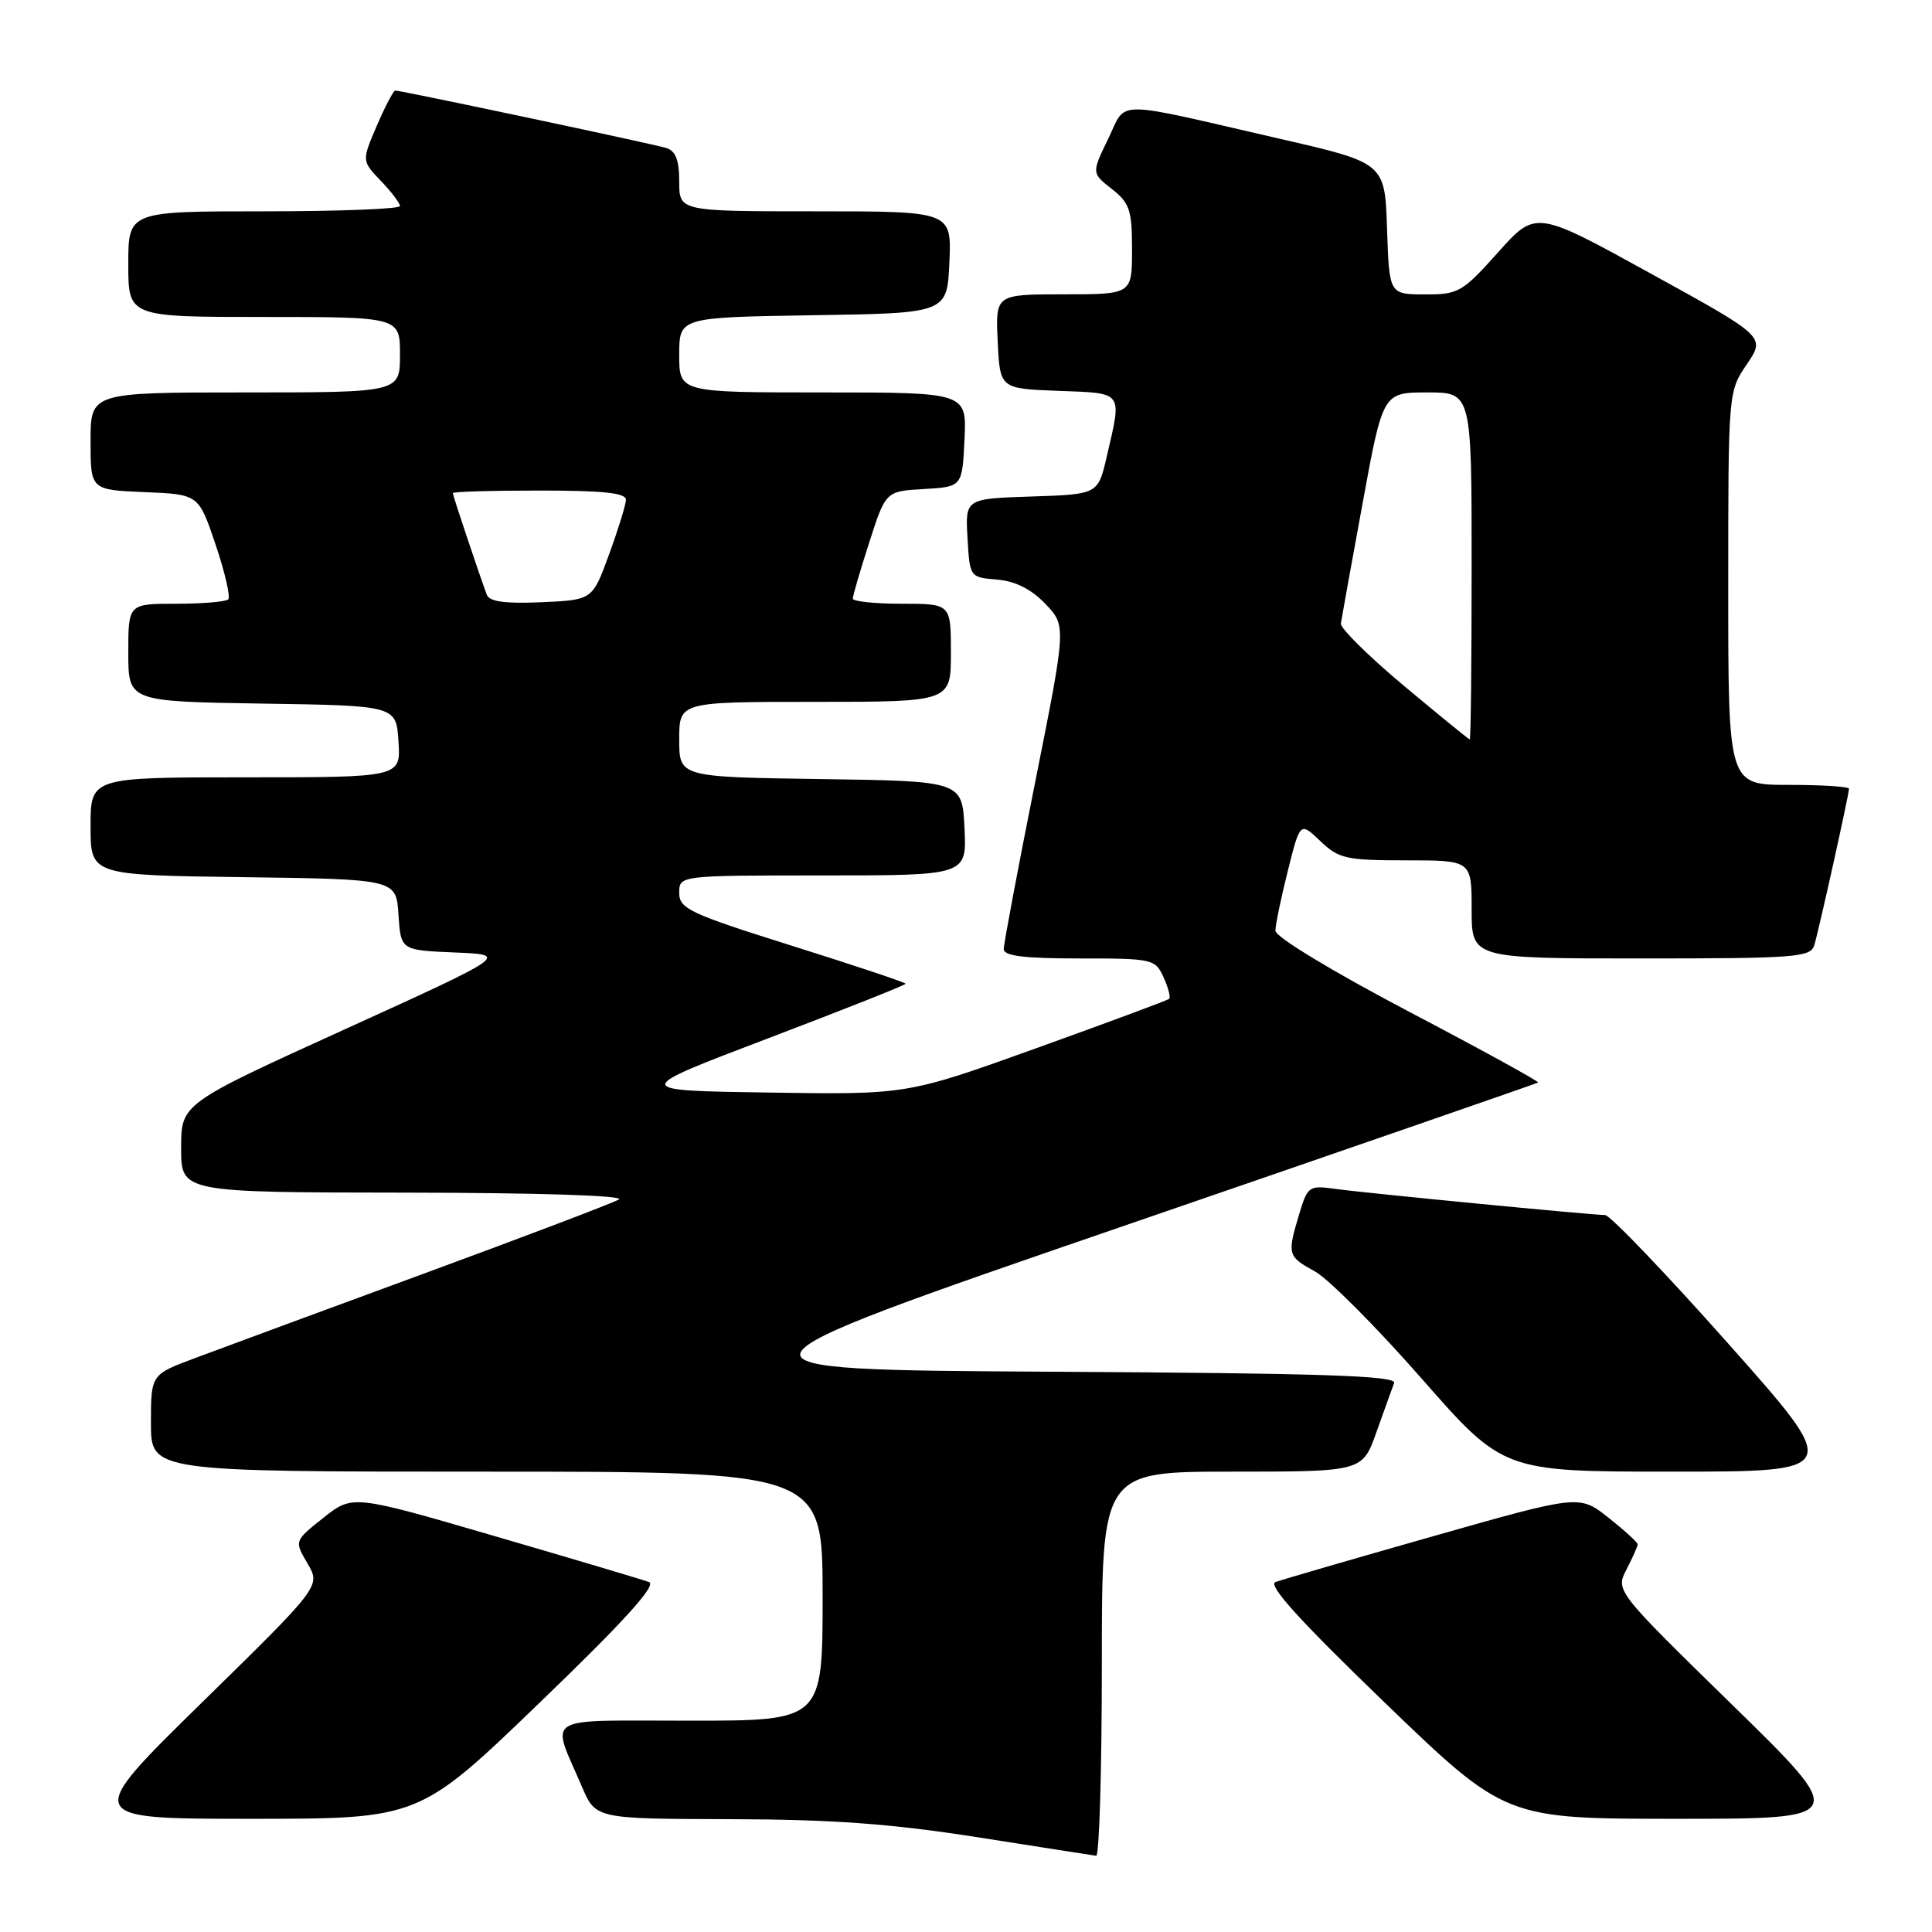 <?xml version="1.0" encoding="UTF-8" standalone="no"?>
<!DOCTYPE svg PUBLIC "-//W3C//DTD SVG 1.1//EN" "http://www.w3.org/Graphics/SVG/1.1/DTD/svg11.dtd" >
<svg xmlns="http://www.w3.org/2000/svg" xmlns:xlink="http://www.w3.org/1999/xlink" version="1.1" viewBox="0 0 256 256">
 <g >
 <path fill="currentColor"
d=" M 146.00 220.50 C 146.00 195.00 146.00 195.00 163.27 195.00 C 180.53 195.00 180.53 195.00 182.39 189.75 C 183.42 186.86 184.47 183.94 184.73 183.26 C 185.10 182.29 175.34 181.96 139.35 181.76 C 93.50 181.50 93.50 181.50 148.50 162.58 C 178.75 152.18 203.64 143.56 203.81 143.44 C 203.98 143.31 196.22 139.05 186.56 133.98 C 176.44 128.65 169.00 124.14 169.00 123.33 C 169.00 122.55 169.74 118.98 170.64 115.40 C 172.27 108.89 172.27 108.89 174.94 111.44 C 177.39 113.78 178.34 114.00 186.30 114.00 C 195.00 114.00 195.00 114.00 195.00 120.50 C 195.00 127.00 195.00 127.00 217.43 127.00 C 237.93 127.00 239.91 126.85 240.40 125.25 C 241.02 123.21 245.00 105.26 245.00 104.51 C 245.00 104.23 241.40 104.00 237.00 104.00 C 229.00 104.00 229.00 104.00 229.00 77.95 C 229.00 51.89 229.00 51.89 231.47 48.26 C 233.94 44.62 233.94 44.62 218.72 36.24 C 203.50 27.85 203.50 27.85 198.50 33.44 C 193.76 38.73 193.25 39.03 188.79 39.01 C 184.08 39.00 184.08 39.00 183.79 30.29 C 183.50 21.58 183.50 21.58 169.50 18.37 C 147.07 13.21 149.36 13.20 146.83 18.42 C 144.64 22.93 144.64 22.93 147.32 25.04 C 149.69 26.90 150.00 27.83 150.00 33.07 C 150.00 39.00 150.00 39.00 140.95 39.00 C 131.90 39.00 131.90 39.00 132.20 45.25 C 132.50 51.50 132.50 51.50 140.25 51.79 C 148.95 52.12 148.68 51.75 146.65 60.50 C 145.49 65.50 145.49 65.50 136.69 65.79 C 127.90 66.08 127.90 66.08 128.20 71.29 C 128.50 76.49 128.51 76.50 132.11 76.80 C 134.54 77.00 136.64 78.06 138.52 80.02 C 141.30 82.93 141.30 82.93 137.15 103.71 C 134.87 115.15 133.00 125.06 133.00 125.75 C 133.00 126.67 135.67 127.00 143.02 127.00 C 152.75 127.00 153.08 127.07 154.18 129.50 C 154.81 130.88 155.14 132.17 154.91 132.36 C 154.69 132.55 146.78 135.49 137.35 138.88 C 120.19 145.05 120.19 145.05 101.89 144.77 C 83.59 144.50 83.59 144.50 101.79 137.58 C 111.81 133.77 120.00 130.52 120.00 130.35 C 120.00 130.19 113.25 127.93 105.00 125.34 C 91.36 121.05 90.00 120.41 90.00 118.31 C 90.00 116.00 90.00 116.00 109.05 116.00 C 128.10 116.00 128.10 116.00 127.80 109.75 C 127.50 103.50 127.50 103.50 108.75 103.23 C 90.00 102.96 90.00 102.96 90.00 97.98 C 90.00 93.00 90.00 93.00 108.00 93.00 C 126.00 93.00 126.00 93.00 126.00 86.50 C 126.00 80.00 126.00 80.00 119.50 80.00 C 115.92 80.00 113.00 79.69 113.00 79.32 C 113.00 78.95 113.98 75.59 115.18 71.87 C 117.36 65.09 117.36 65.09 122.43 64.80 C 127.50 64.50 127.50 64.50 127.80 58.25 C 128.10 52.00 128.10 52.00 109.05 52.00 C 90.00 52.00 90.00 52.00 90.00 47.02 C 90.00 42.05 90.00 42.05 107.75 41.77 C 125.50 41.50 125.50 41.50 125.80 34.75 C 126.09 28.00 126.09 28.00 108.05 28.00 C 90.00 28.00 90.00 28.00 90.00 24.07 C 90.00 21.19 89.53 19.99 88.25 19.60 C 86.46 19.05 53.18 12.00 52.37 12.00 C 52.13 12.00 51.03 14.10 49.93 16.66 C 47.93 21.32 47.93 21.32 50.47 23.97 C 51.86 25.42 53.00 26.92 53.00 27.30 C 53.00 27.69 44.90 28.00 35.00 28.00 C 17.00 28.00 17.00 28.00 17.00 35.00 C 17.00 42.00 17.00 42.00 35.00 42.00 C 53.00 42.00 53.00 42.00 53.00 47.00 C 53.00 52.00 53.00 52.00 32.50 52.00 C 12.00 52.00 12.00 52.00 12.00 58.46 C 12.00 64.91 12.00 64.91 19.16 65.21 C 26.32 65.50 26.32 65.50 28.57 72.17 C 29.81 75.85 30.56 79.11 30.24 79.42 C 29.93 79.74 26.82 80.00 23.33 80.00 C 17.00 80.00 17.00 80.00 17.00 86.48 C 17.00 92.95 17.00 92.95 34.75 93.23 C 52.50 93.50 52.50 93.50 52.80 98.25 C 53.11 103.00 53.11 103.00 32.55 103.00 C 12.00 103.00 12.00 103.00 12.00 109.48 C 12.00 115.96 12.00 115.96 32.25 116.23 C 52.50 116.50 52.50 116.50 52.80 121.21 C 53.11 125.91 53.11 125.91 60.27 126.21 C 67.43 126.50 67.43 126.50 45.71 136.38 C 24.00 146.25 24.00 146.25 24.00 152.13 C 24.00 158.00 24.00 158.00 53.75 158.03 C 71.34 158.05 82.89 158.42 82.00 158.94 C 81.17 159.42 69.47 163.87 56.00 168.82 C 42.52 173.78 28.91 178.80 25.75 179.99 C 20.00 182.14 20.00 182.14 20.00 188.57 C 20.00 195.00 20.00 195.00 64.50 195.00 C 109.00 195.00 109.00 195.00 109.00 211.50 C 109.00 228.00 109.00 228.00 91.43 228.00 C 71.53 228.00 72.98 227.11 77.11 236.75 C 78.93 241.00 78.93 241.00 96.71 241.05 C 110.29 241.08 118.05 241.65 129.50 243.44 C 137.75 244.74 144.84 245.84 145.25 245.90 C 145.66 245.95 146.00 234.53 146.00 220.50 Z  M 71.52 225.60 C 82.74 214.79 87.05 210.03 86.00 209.63 C 85.17 209.32 76.00 206.59 65.61 203.56 C 46.72 198.05 46.72 198.05 42.86 201.11 C 38.99 204.18 38.99 204.18 40.75 207.17 C 42.50 210.17 42.50 210.17 26.77 225.58 C 11.04 241.00 11.04 241.00 33.29 241.00 C 55.54 241.00 55.54 241.00 71.52 225.60 Z  M 229.52 225.89 C 214.06 210.78 214.06 210.78 215.53 207.94 C 216.34 206.38 217.00 204.89 217.00 204.63 C 217.00 204.38 215.26 202.79 213.14 201.11 C 209.28 198.05 209.28 198.05 189.89 203.56 C 179.22 206.59 169.82 209.33 169.00 209.63 C 167.95 210.03 172.29 214.81 183.48 225.60 C 199.46 241.00 199.46 241.00 222.22 241.00 C 244.98 241.00 244.98 241.00 229.52 225.89 Z  M 228.97 178.00 C 220.66 168.65 213.33 161.00 212.68 161.00 C 210.85 160.99 180.95 158.09 176.90 157.53 C 173.46 157.05 173.26 157.18 172.15 160.88 C 170.54 166.25 170.60 166.47 174.25 168.48 C 176.04 169.47 182.38 175.84 188.35 182.64 C 199.20 195.00 199.20 195.00 221.64 195.00 C 244.08 195.00 244.08 195.00 228.97 178.00 Z  M 186.00 90.85 C 181.32 86.93 177.58 83.23 177.67 82.62 C 177.76 82.00 179.05 74.86 180.54 66.75 C 183.24 52.00 183.24 52.00 189.12 52.00 C 195.00 52.00 195.00 52.00 195.00 75.00 C 195.00 87.65 194.89 97.99 194.75 97.98 C 194.61 97.97 190.68 94.76 186.00 90.85 Z  M 64.50 78.80 C 63.33 75.61 60.00 65.65 60.00 65.34 C 60.00 65.15 65.17 65.00 71.50 65.00 C 80.07 65.00 82.98 65.32 82.94 66.25 C 82.91 66.94 81.90 70.20 80.69 73.50 C 78.50 79.50 78.50 79.50 71.74 79.80 C 66.89 80.01 64.84 79.72 64.50 78.80 Z "/>
</g>
</svg>